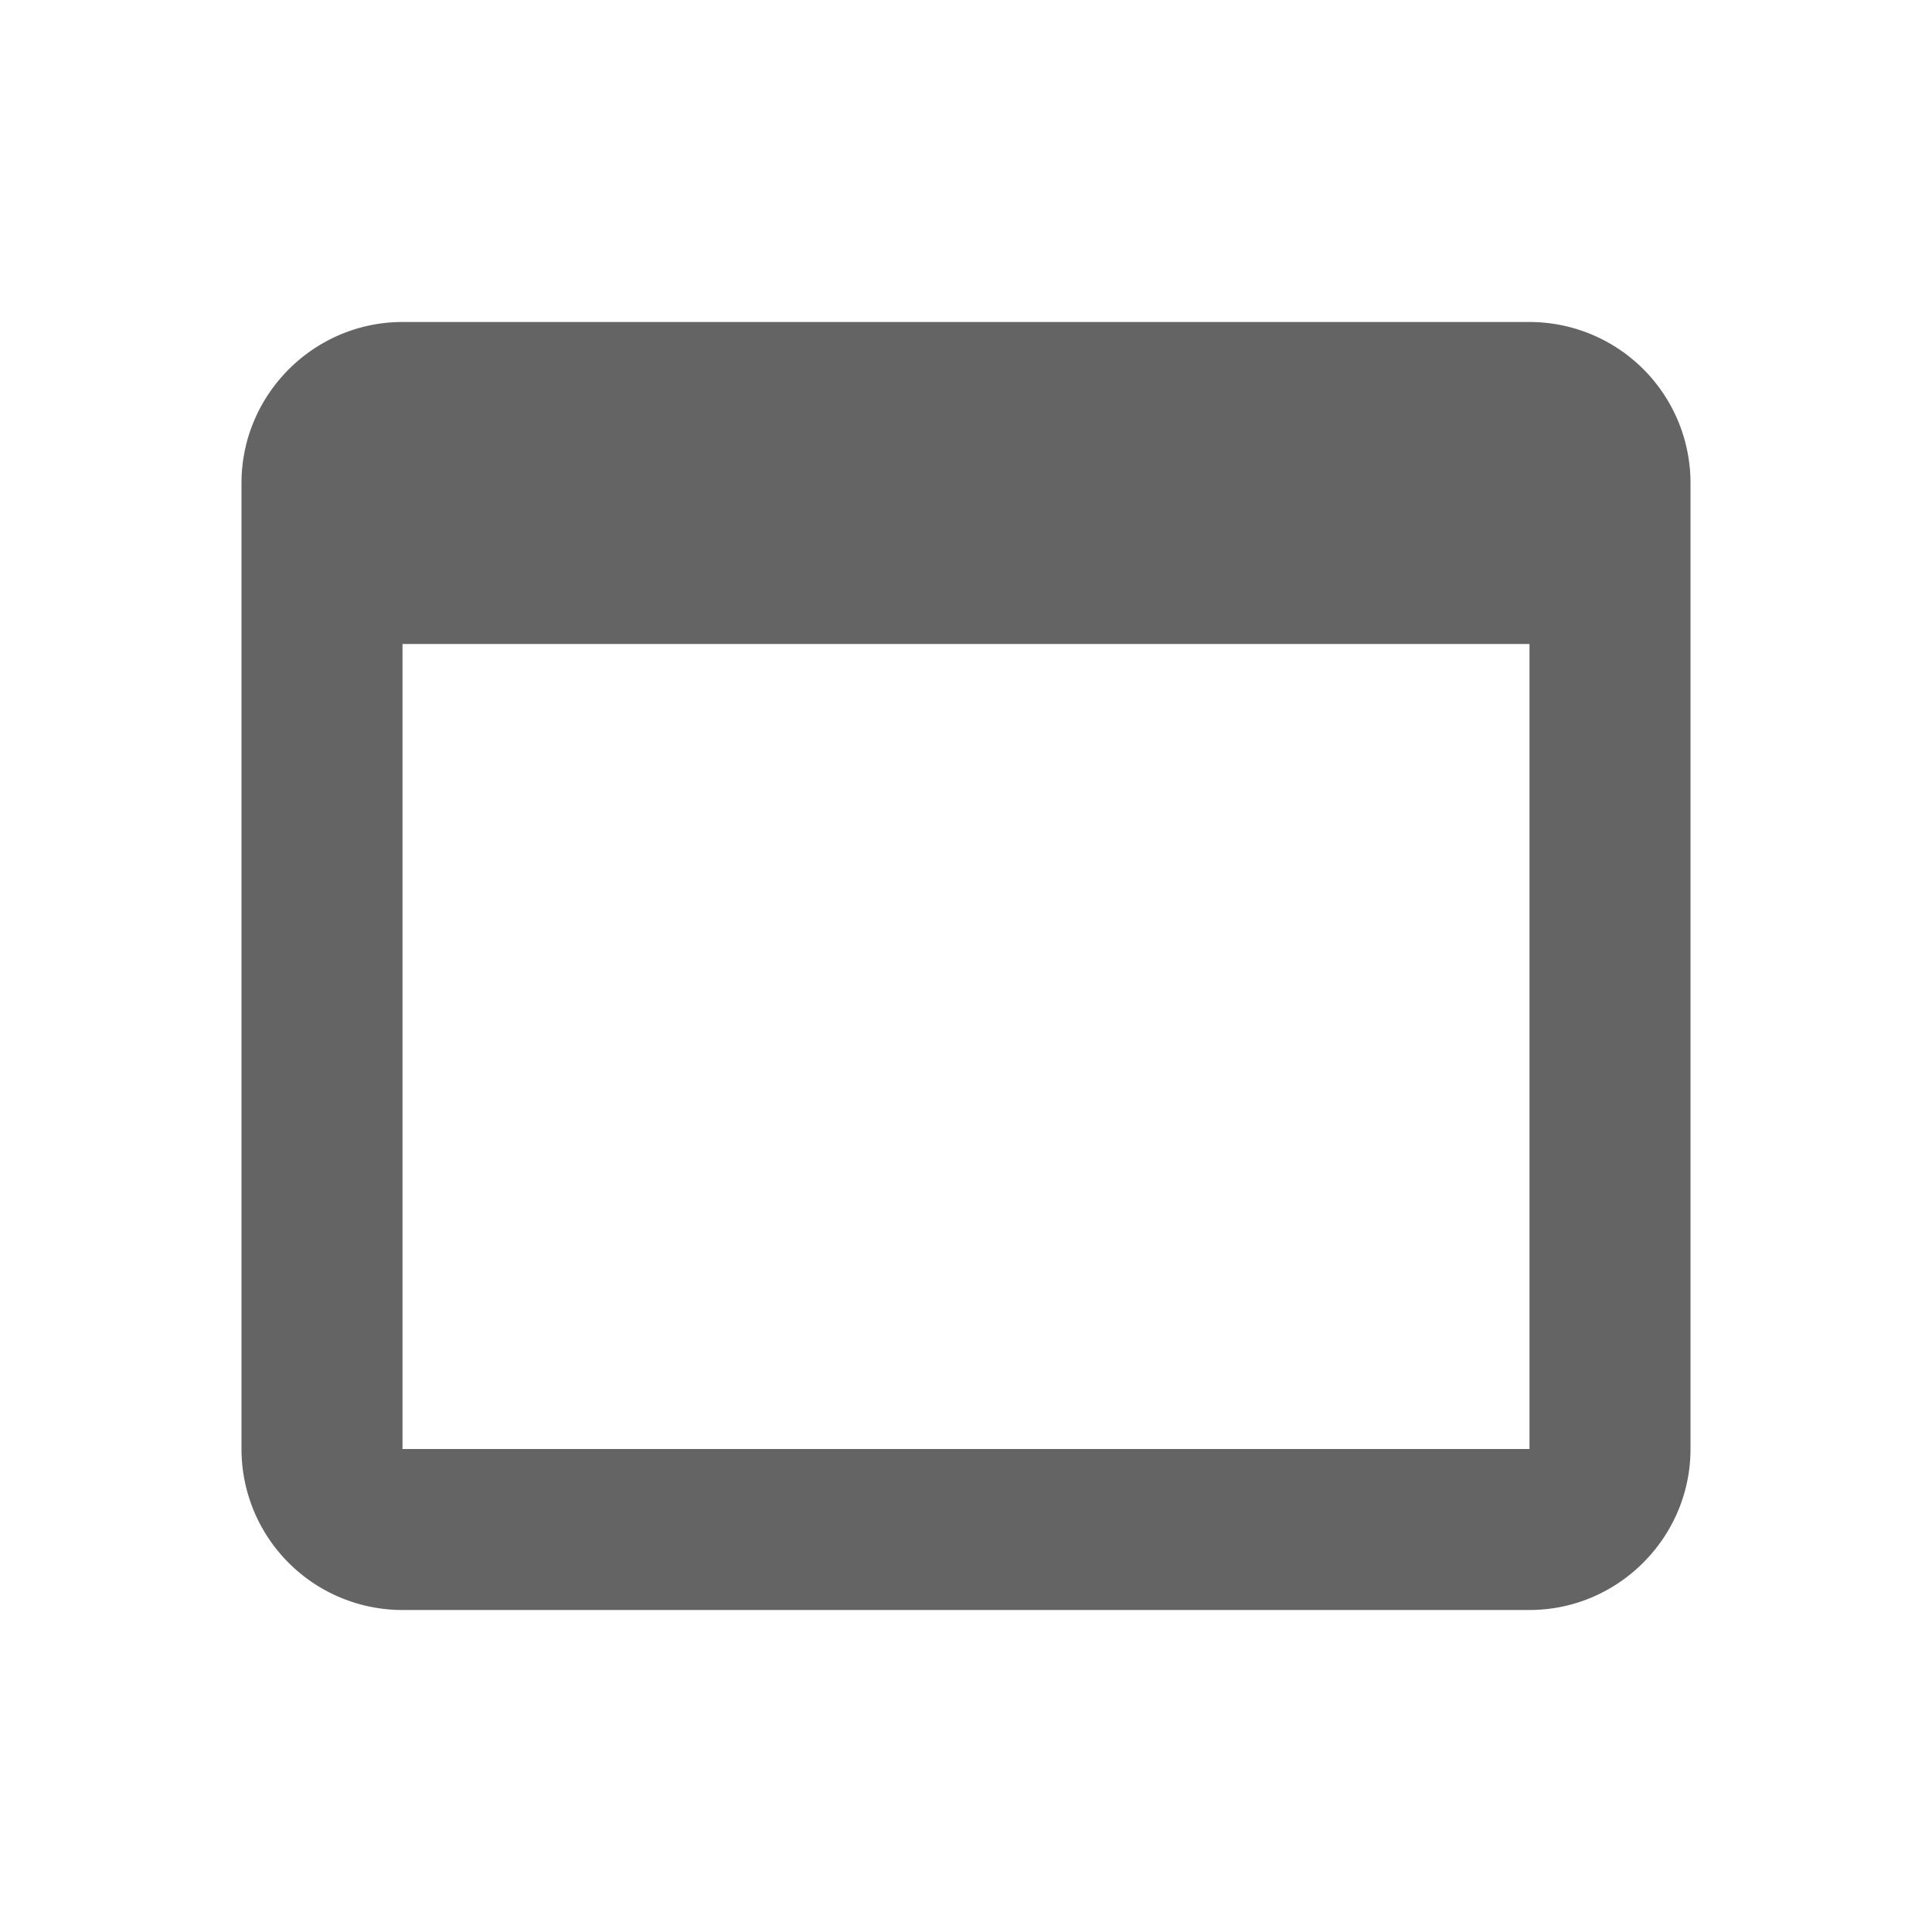 <?xml version="1.0"?>
<svg xmlns="http://www.w3.org/2000/svg" xmlns:xlink="http://www.w3.org/1999/xlink" aria-hidden="true" width="1em" height="1em" viewBox="0 0 24 24" data-icon="mdi:application" data-width="1em" data-height="1em" data-inline="false" class="iconify"><path d="M19 4a2 2 0 0 1 2 2v12c0 1.1-.9 2-2 2H5a2 2 0 0 1-2-2V6c0-1.1.9-2 2-2h14m0 14V8H5v10h14z" fill="#646464"/></svg>

